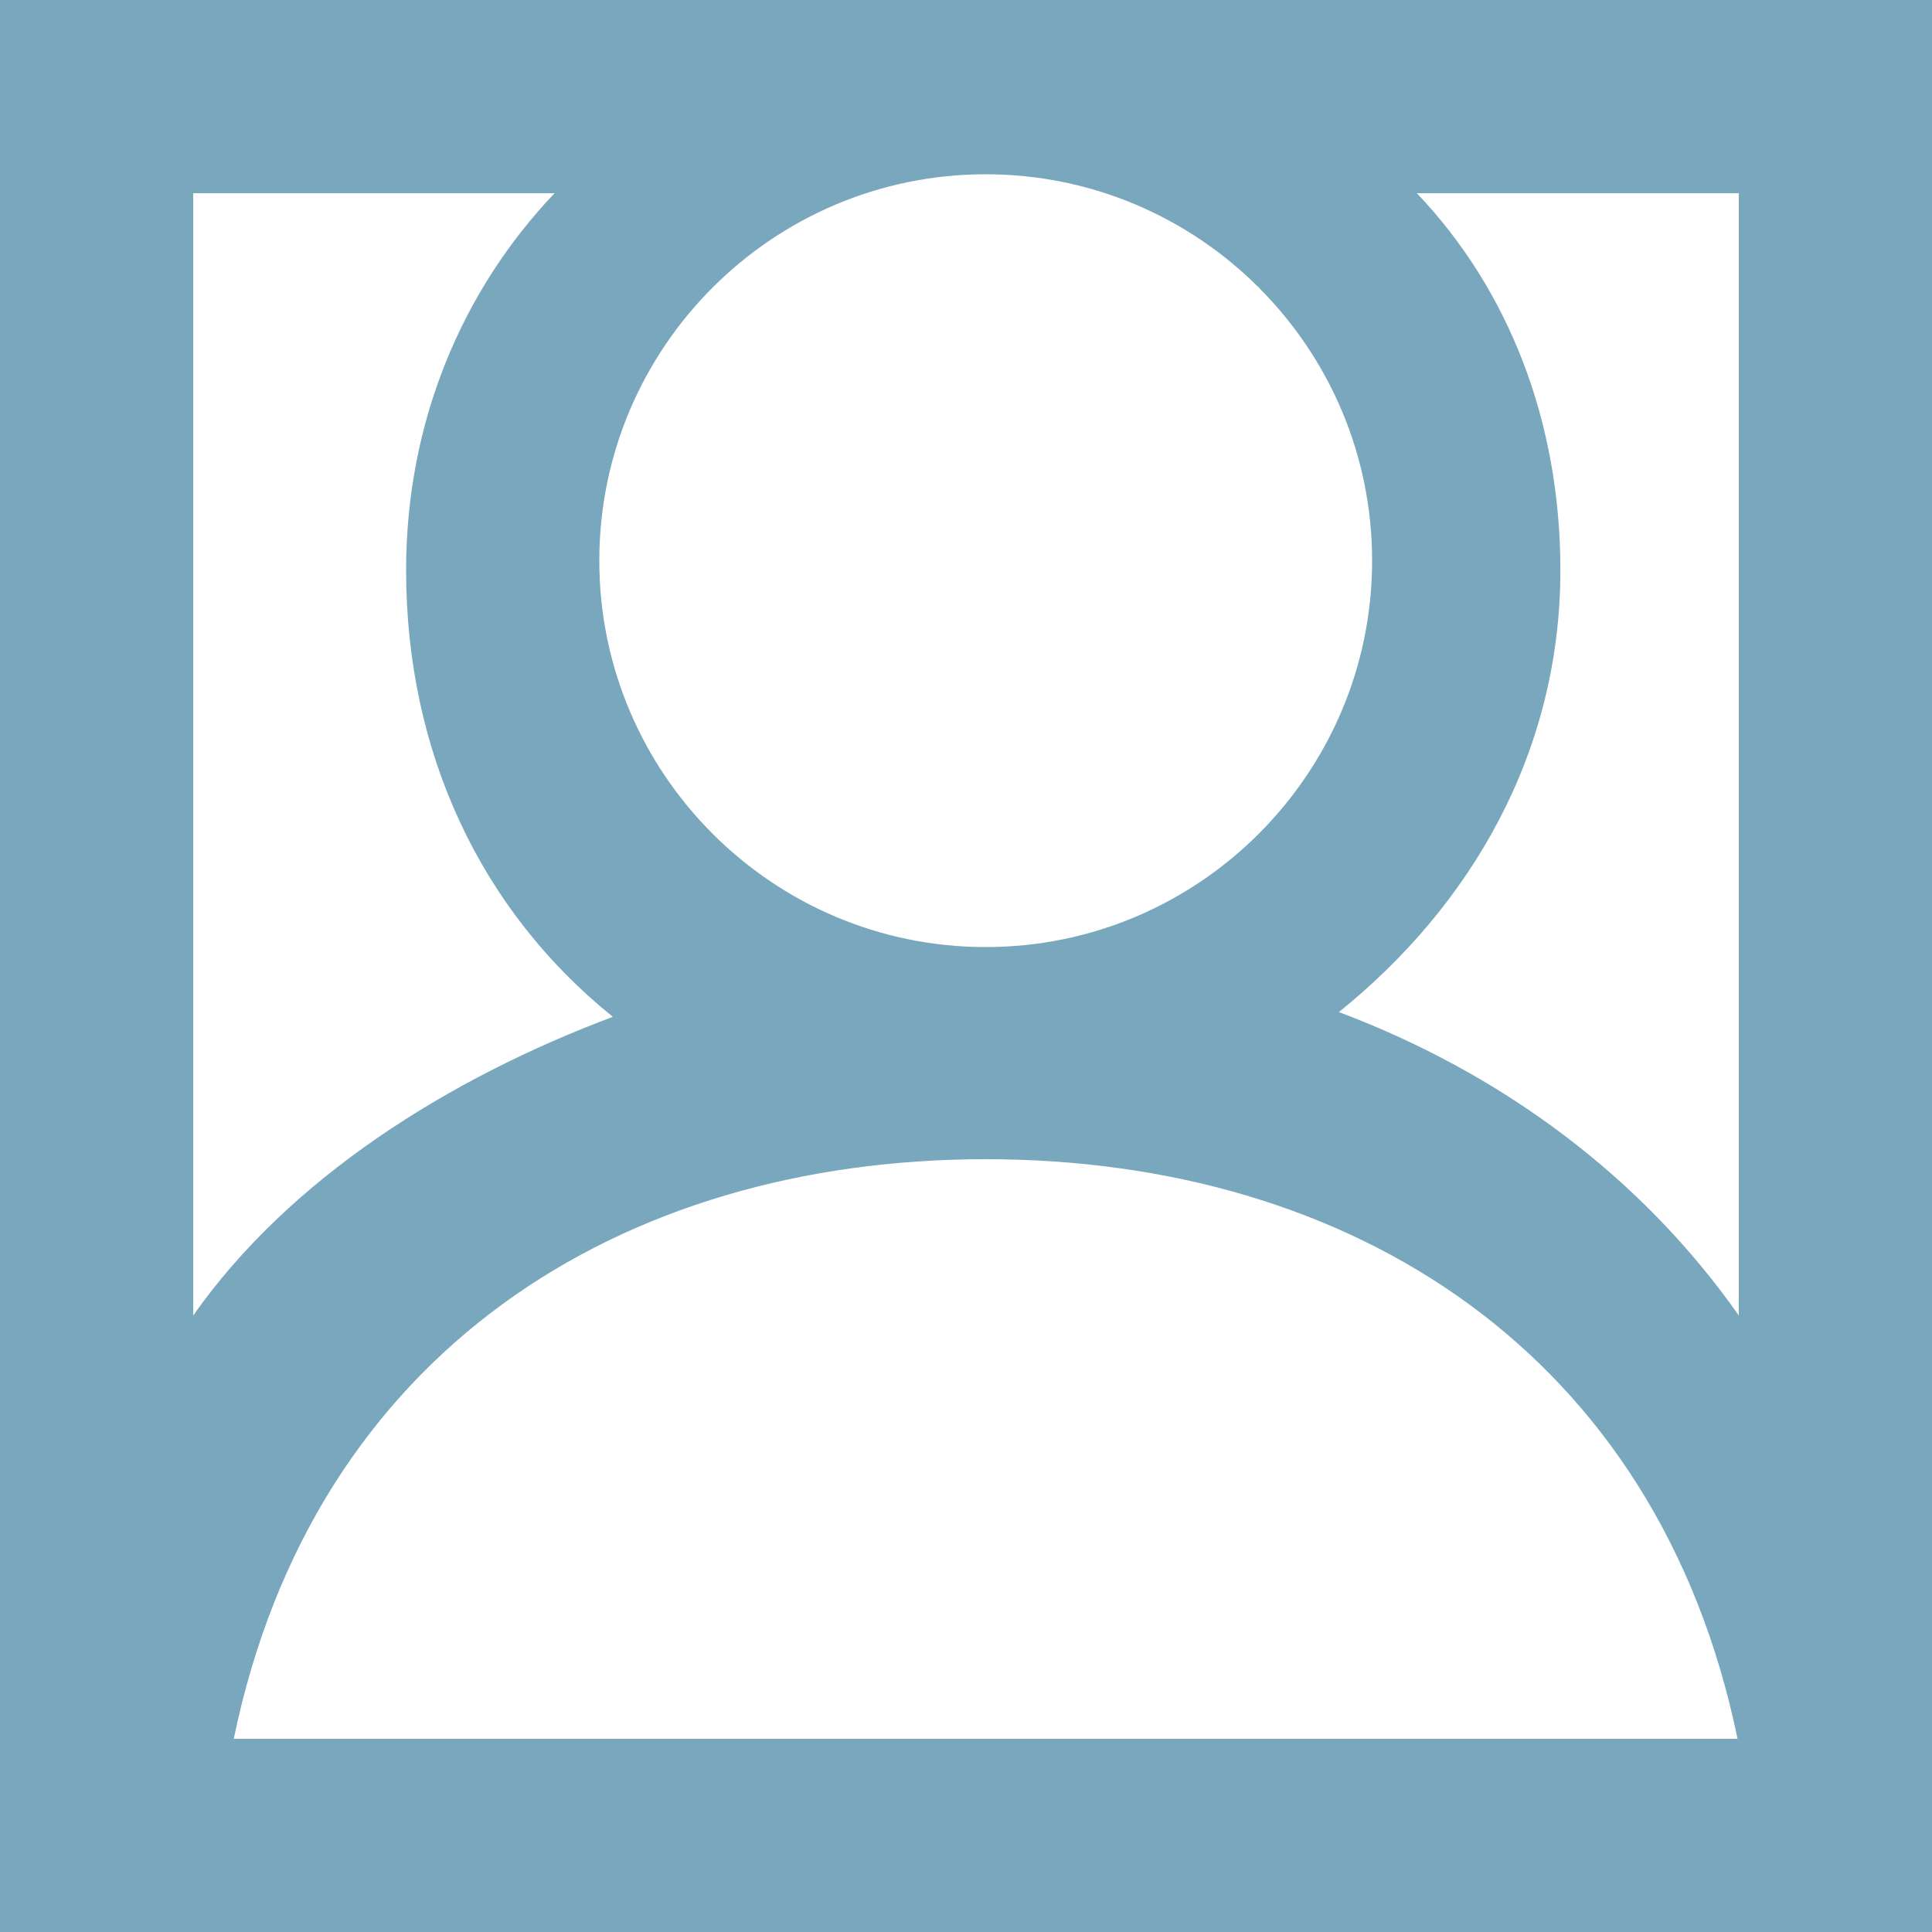 <!DOCTYPE svg PUBLIC "-//W3C//DTD SVG 1.1//EN" "http://www.w3.org/Graphics/SVG/1.1/DTD/svg11.dtd">
<!-- Uploaded to: SVG Repo, www.svgrepo.com, Transformed by: SVG Repo Mixer Tools -->
<svg width="800px" height="800px" viewBox="0 0 20 20" version="1.1" xmlns="http://www.w3.org/2000/svg" xmlns:xlink="http://www.w3.org/1999/xlink" fill="#000000">
<g id="SVGRepo_bgCarrier" stroke-width="0"/>
<g id="SVGRepo_tracerCarrier" stroke-linecap="round" stroke-linejoin="round"/>
<g id="SVGRepo_iconCarrier"> <title>profile_image_zoom [#1347]</title> <desc>Created with Sketch.</desc> <defs> </defs> <g id="Page-1" stroke="none" stroke-width="1" fill="none" fill-rule="evenodd"> <g id="Dribbble-Light-Preview" transform="translate(-340, -2119)" fill="#79a7be"> <g id="icons" transform="translate(56, 160)"> <path d="M302,1972.618 C301,1971.194 299.559,1970.115 297.86,1969.477 C299.226,1968.377 300.153,1966.792 300.153,1964.902 C300.153,1963.363 299.619,1962 298.667,1961 L302,1961 L302,1972.618 Z M286.42,1977 C287.246,1973 290.419,1971 294.204,1971 C297.989,1971 301.161,1973 301.987,1977 L286.42,1977 Z M286,1972.618 L286,1961 L289.741,1961 C288.788,1962 288.204,1963.363 288.204,1964.902 C288.204,1966.792 288.978,1968.426 290.344,1969.526 C288.645,1970.164 287,1971.194 286,1972.618 L286,1972.618 Z M294.204,1960.804 C296.409,1960.804 298.204,1962.598 298.204,1964.804 C298.204,1967.009 296.409,1968.804 294.204,1968.804 C291.998,1968.804 290.204,1967.009 290.204,1964.804 C290.204,1962.598 291.998,1960.804 294.204,1960.804 L294.204,1960.804 Z M284,1979 L304,1979 L304,1959 L284,1959 L284,1979 Z" id="profile_image_zoom-[#1347]"> </path> </g> </g> </g> </g>
</svg>